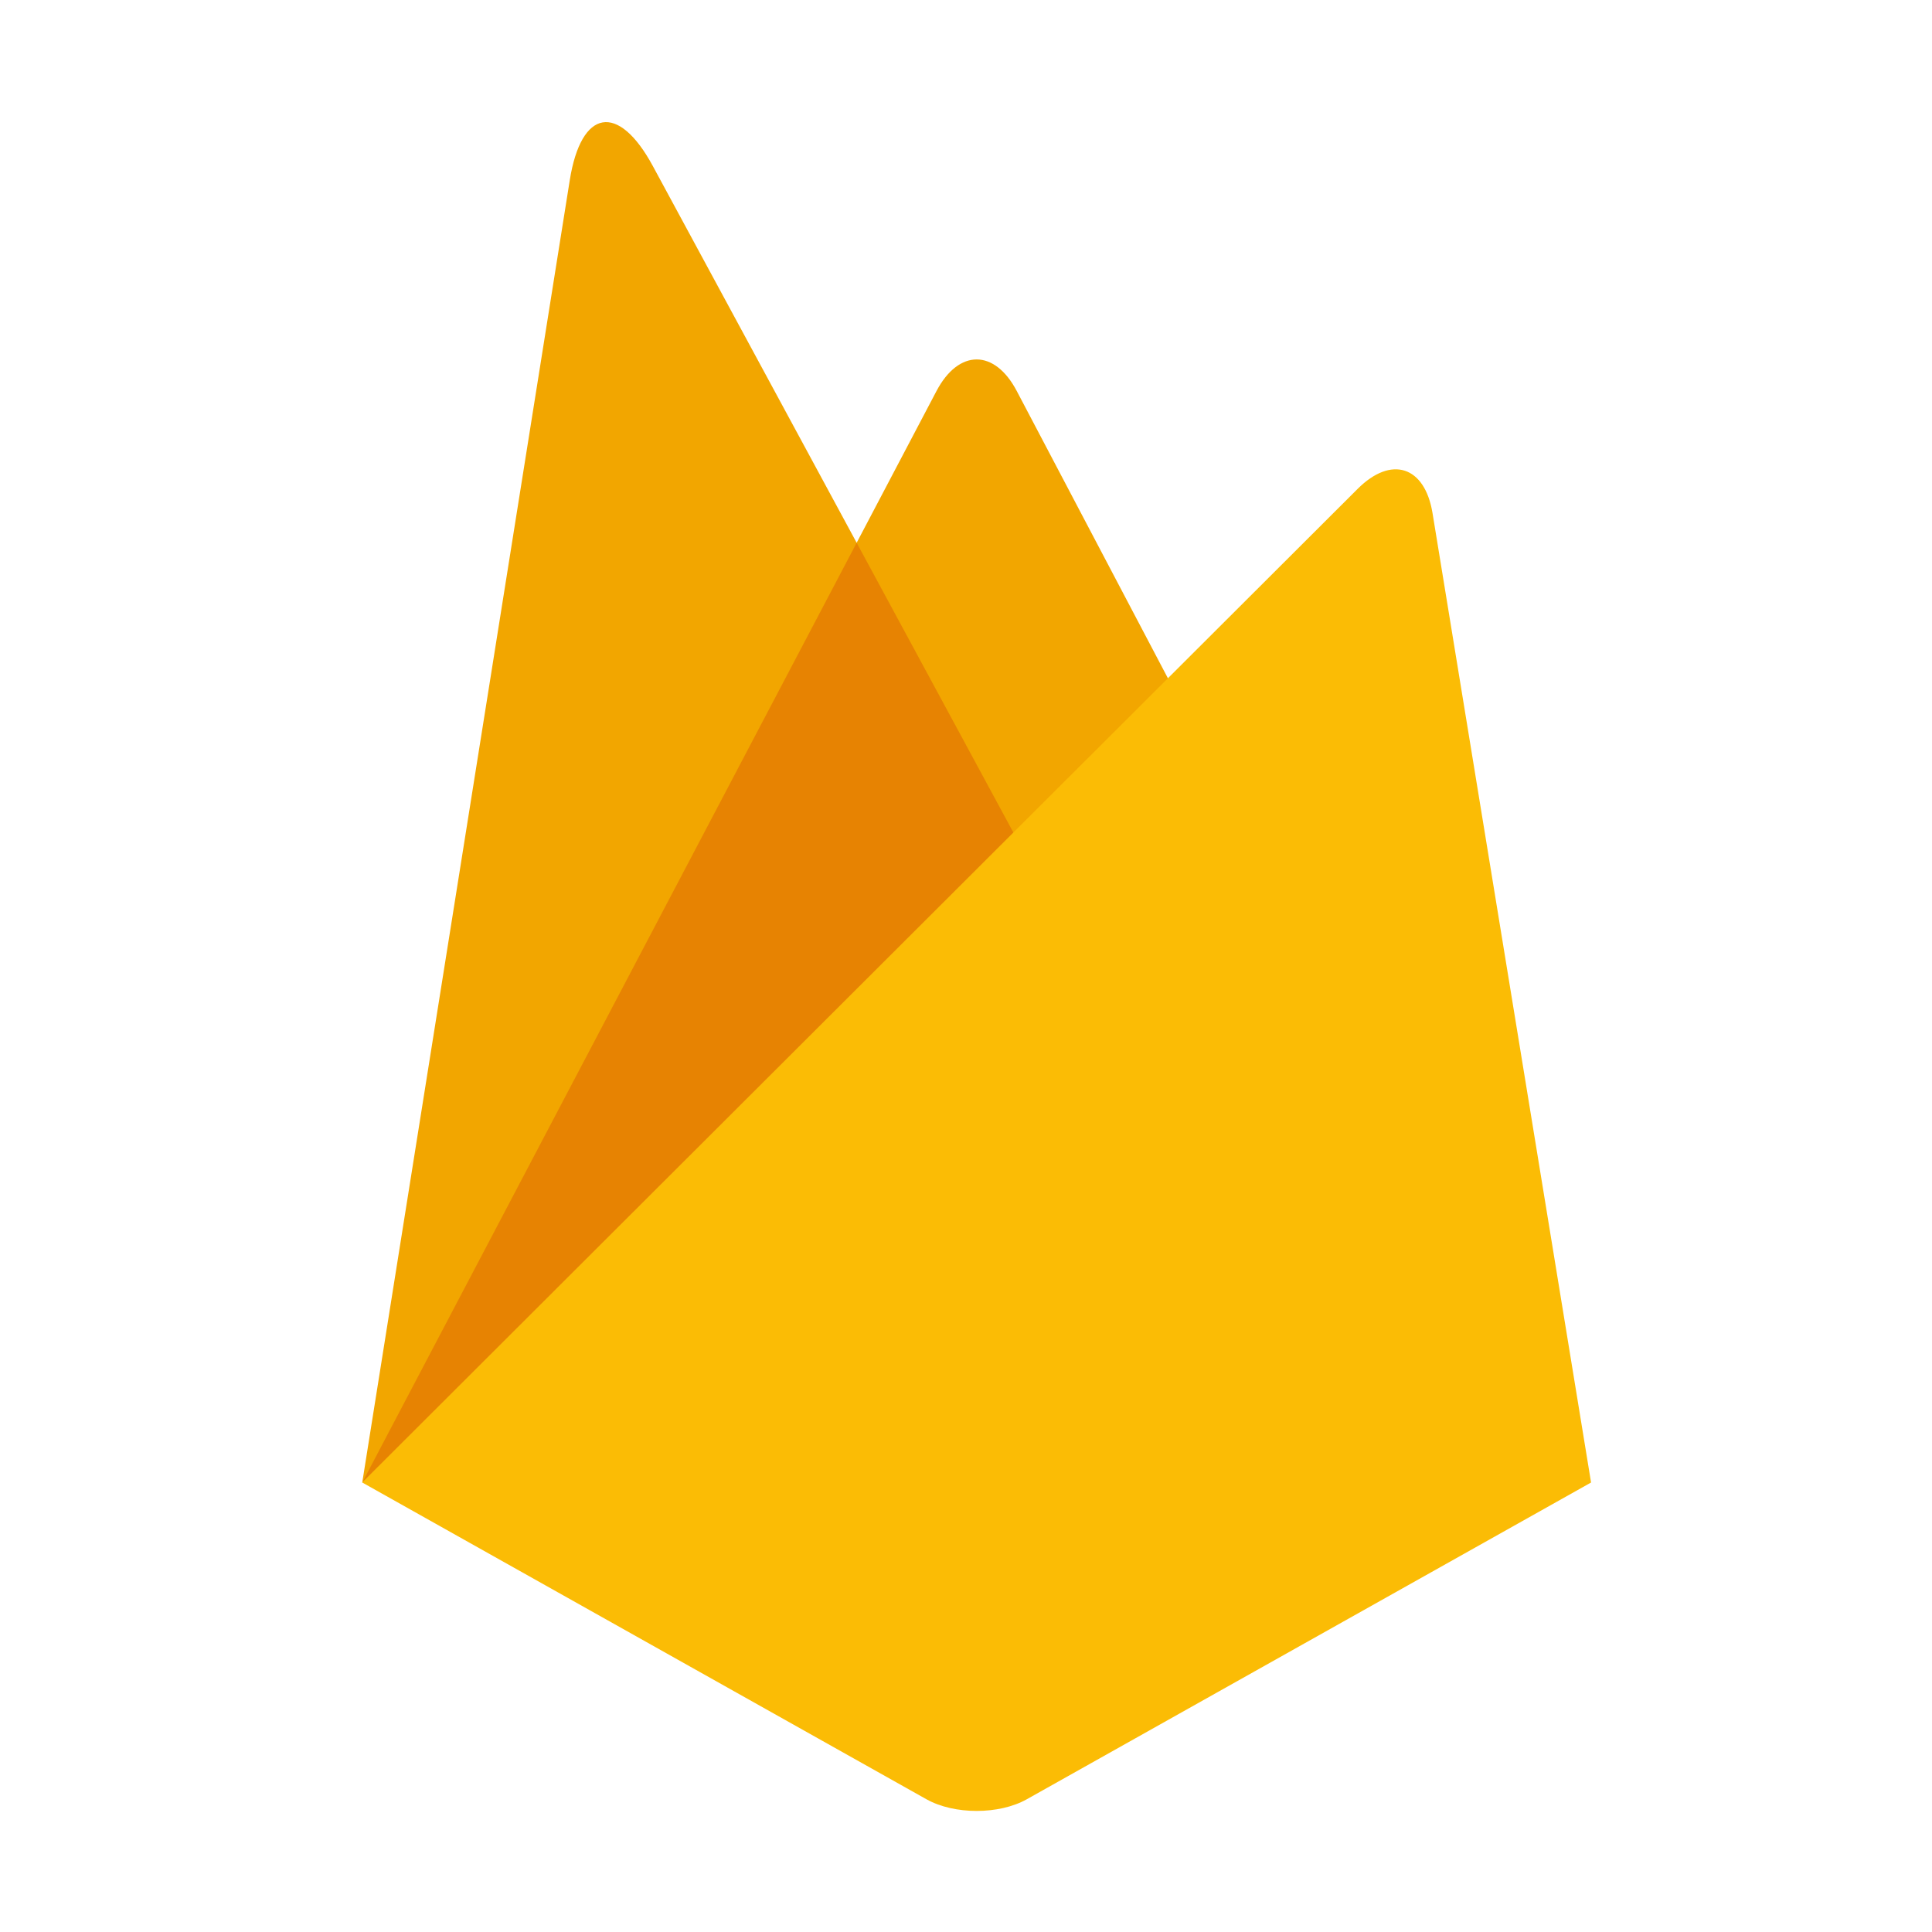 <svg viewBox="0 0 32 32" xmlns="http://www.w3.org/2000/svg"><g fill="none" fill-rule="evenodd"><path d="M15.511 6.477c.368-.698.963-.698 1.33 0l2.948 5.602L6 24.555l3.437-21.57c.189-1.185.805-1.29 1.376-.235l3.376 6.24 1.322-2.513z" fill="#F2A600"/><path fill="#E78302" d="M14.189 8.99L6 24.556l11.206-9.988z"/><path d="M6 24.555l9.346 5.247c.459.257 1.202.257 1.66 0l9.347-5.247-2.626-16.057c-.128-.779-.683-.958-1.241-.4L6 24.554z" fill="#FBBC05"/></g></svg>